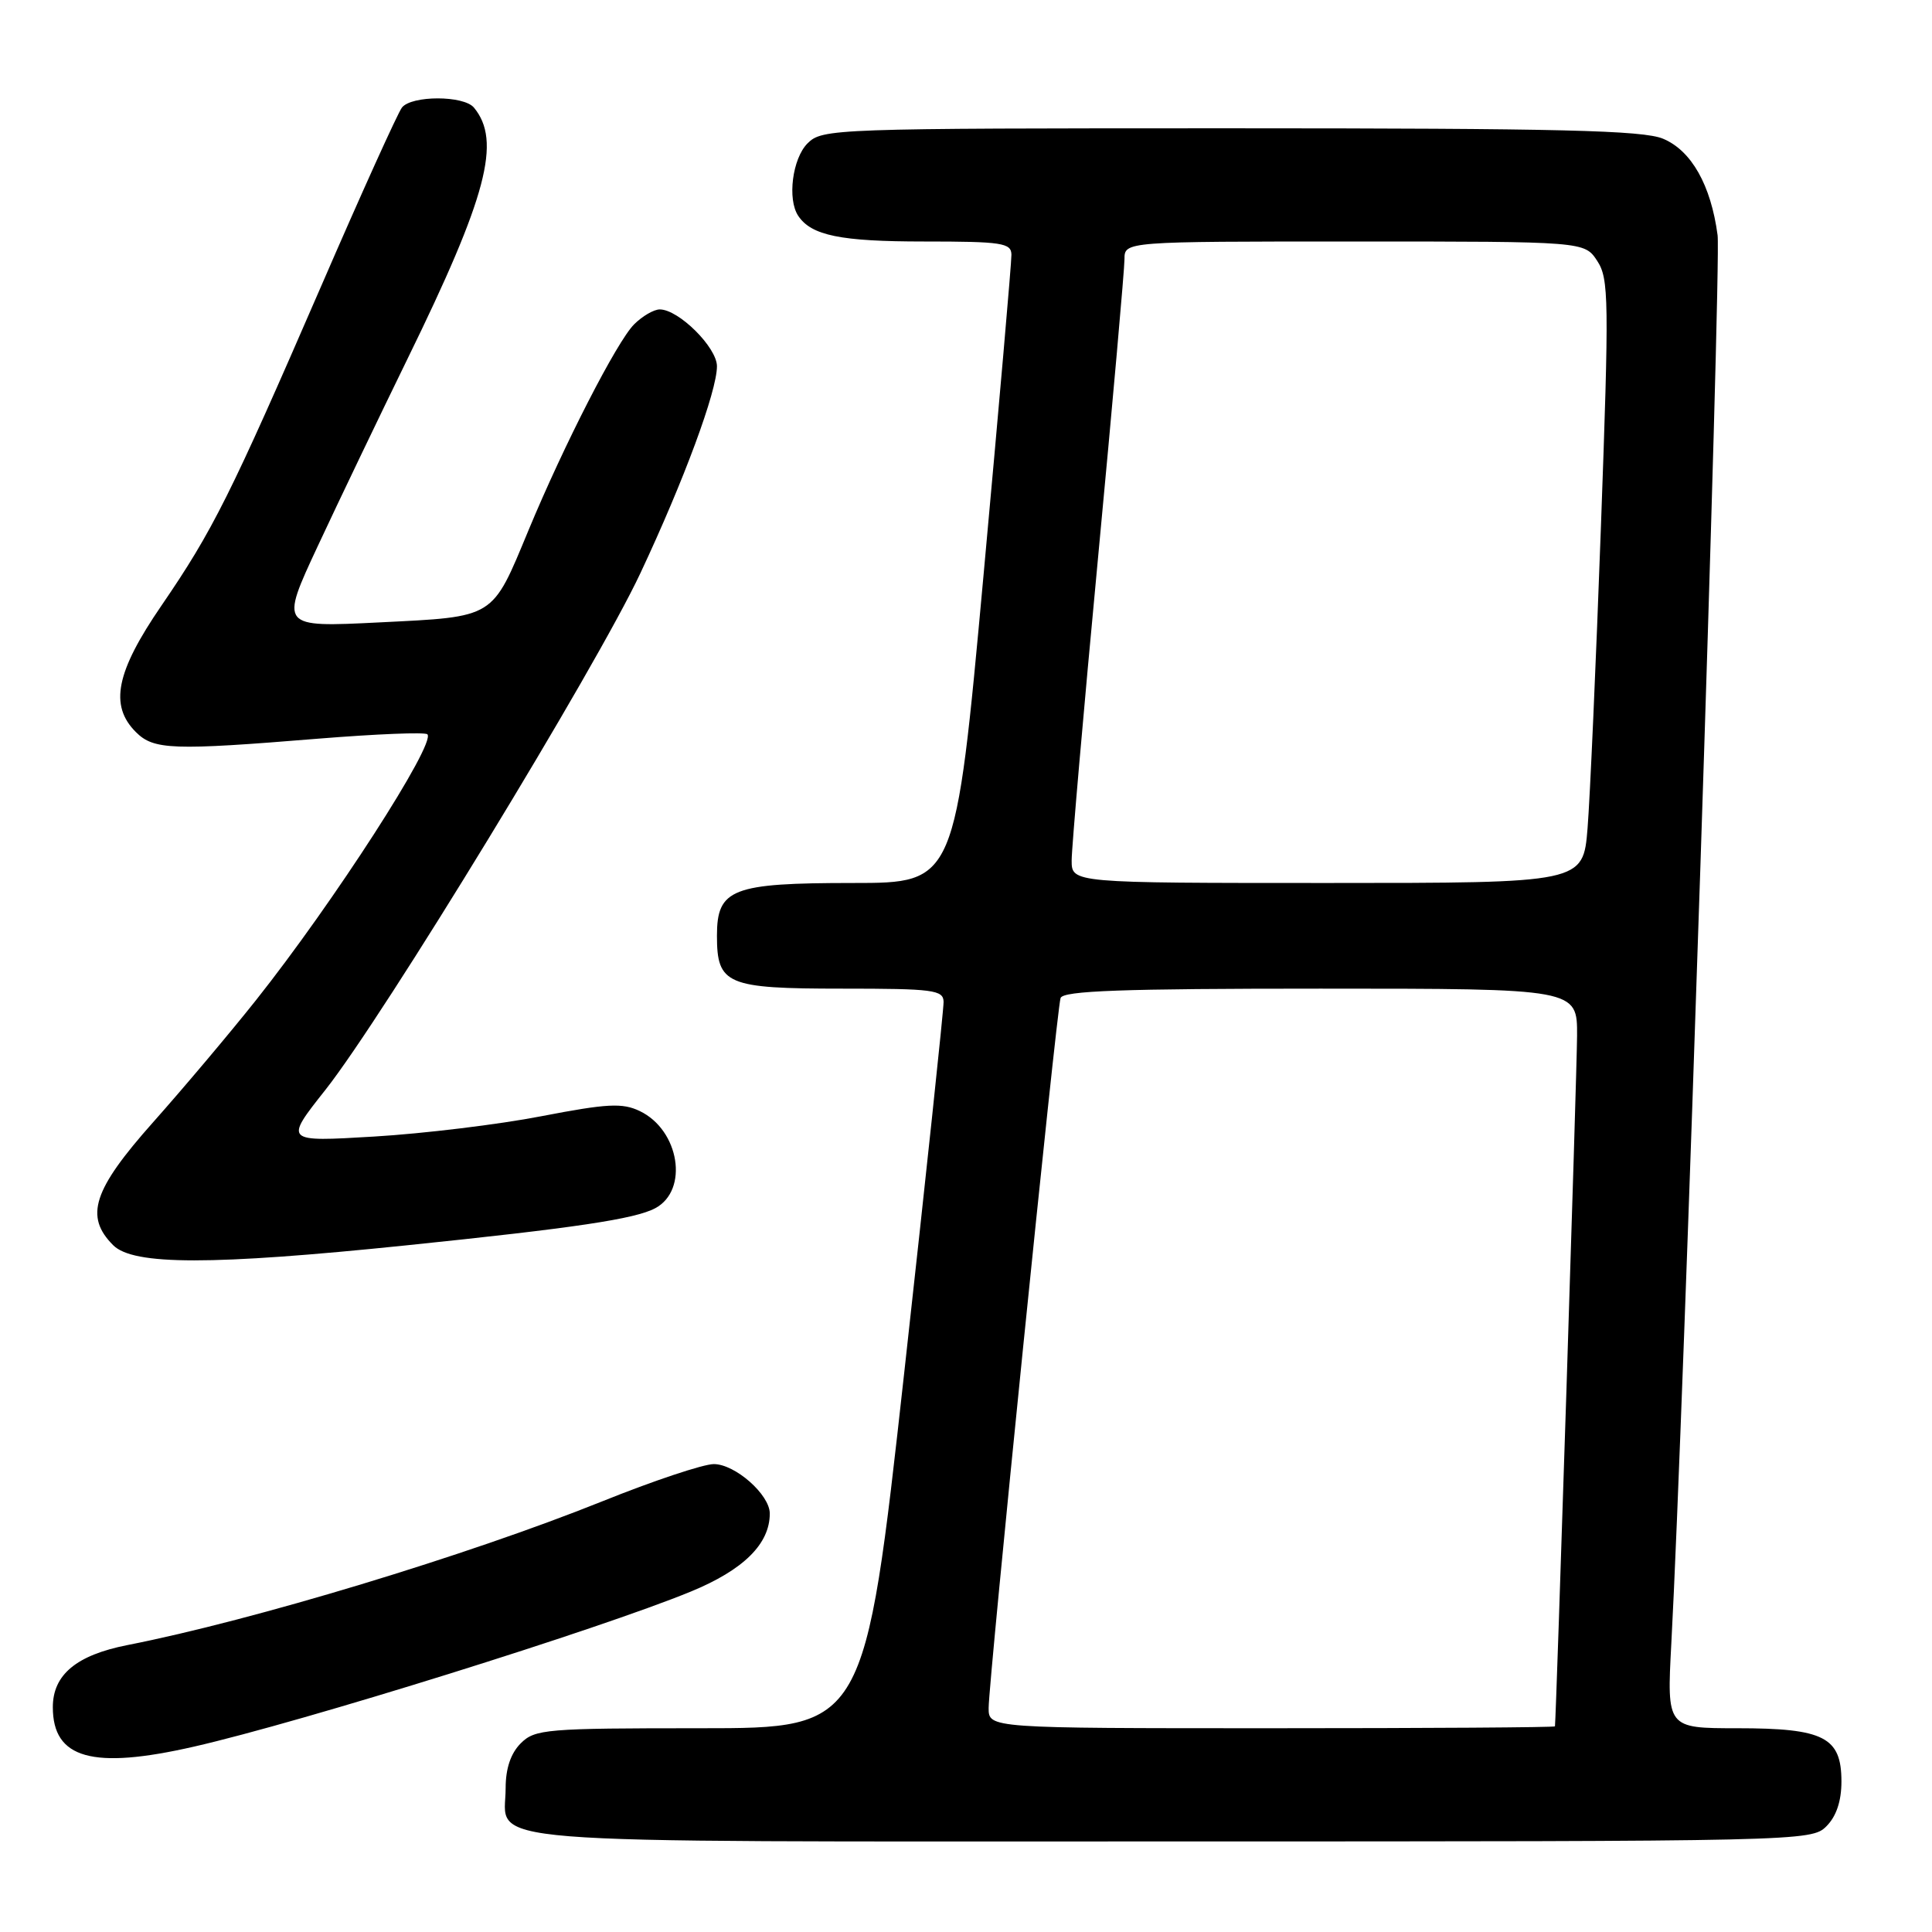 <?xml version="1.0" encoding="UTF-8" standalone="no"?>
<!DOCTYPE svg PUBLIC "-//W3C//DTD SVG 1.1//EN" "http://www.w3.org/Graphics/SVG/1.1/DTD/svg11.dtd" >
<svg xmlns="http://www.w3.org/2000/svg" xmlns:xlink="http://www.w3.org/1999/xlink" version="1.1" viewBox="0 0 256 256">
 <g >
 <path fill="currentColor"
d=" M 242.00 242.00 C 243.32 240.68 244.00 238.67 244.00 236.06 C 244.00 230.18 241.69 229.00 230.21 229.00 C 220.86 229.00 220.86 229.00 221.46 217.75 C 223.06 188.15 228.09 34.98 227.59 31.17 C 226.71 24.53 224.12 19.95 220.36 18.38 C 217.70 17.27 206.65 17.00 163.03 17.00 C 110.33 17.00 108.95 17.05 107.00 19.00 C 105.00 21.00 104.30 26.41 105.77 28.60 C 107.51 31.21 111.38 32.00 122.43 32.00 C 132.77 32.00 134.00 32.19 134.02 33.75 C 134.04 34.71 132.37 53.84 130.32 76.25 C 126.59 117.00 126.59 117.00 113.02 117.00 C 96.98 117.00 95.00 117.77 95.00 123.99 C 95.00 130.46 96.27 131.00 111.57 131.00 C 123.68 131.00 125.00 131.17 125.03 132.75 C 125.05 133.71 122.71 155.76 119.83 181.75 C 114.59 229.00 114.59 229.00 92.80 229.00 C 72.33 229.00 70.88 229.12 69.00 231.00 C 67.68 232.32 67.00 234.33 67.00 236.93 C 67.00 244.54 60.26 244.00 155.07 244.00 C 238.67 244.00 240.03 243.97 242.00 242.00 Z  M 25.69 231.44 C 40.08 228.16 79.44 215.87 91.54 210.89 C 98.53 208.01 102.00 204.58 102.00 200.55 C 102.00 198.05 97.41 194.00 94.58 194.00 C 93.20 194.00 86.54 196.22 79.79 198.94 C 61.94 206.11 33.54 214.71 16.89 217.98 C 10.13 219.31 7.00 221.91 7.00 226.21 C 7.00 233.04 12.26 234.51 25.69 231.44 Z  M 53.80 165.02 C 76.20 162.71 84.15 161.53 86.83 160.09 C 91.30 157.70 90.03 149.74 84.77 147.22 C 82.47 146.12 80.48 146.22 71.76 147.90 C 66.10 149.00 56.11 150.21 49.56 150.60 C 37.66 151.31 37.66 151.31 43.12 144.41 C 50.82 134.66 78.98 88.47 84.85 75.96 C 90.62 63.68 95.00 51.84 95.00 48.53 C 95.00 46.04 89.93 41.00 87.42 41.00 C 86.64 41.00 85.11 41.89 84.02 42.98 C 81.74 45.26 74.74 58.92 70.03 70.26 C 65.14 82.04 65.69 81.70 50.29 82.47 C 37.08 83.13 37.08 83.13 42.13 72.31 C 44.90 66.37 50.26 55.20 54.02 47.50 C 64.53 26.02 66.46 18.67 62.80 14.26 C 61.45 12.63 54.54 12.63 53.26 14.25 C 52.72 14.94 47.88 25.62 42.52 38.00 C 30.52 65.66 28.20 70.30 21.39 80.25 C 15.37 89.03 14.47 93.47 18.00 97.00 C 20.37 99.37 22.82 99.46 42.26 97.87 C 49.86 97.26 56.33 96.99 56.63 97.30 C 57.81 98.47 44.18 119.61 33.91 132.54 C 30.43 136.92 24.30 144.19 20.29 148.70 C 12.32 157.66 11.18 161.18 15.00 165.00 C 17.67 167.67 28.06 167.67 53.80 165.02 Z  M 131.00 226.32 C 131.00 222.74 140.00 133.85 140.53 132.25 C 140.84 131.28 148.63 131.00 174.97 131.00 C 209.00 131.00 209.00 131.00 208.97 137.25 C 208.95 142.03 206.20 227.56 206.04 228.75 C 206.02 228.89 189.12 229.00 168.50 229.00 C 131.00 229.00 131.00 229.00 131.00 226.32 Z  M 142.00 114.01 C 142.00 112.36 143.57 94.29 145.50 73.86 C 147.43 53.42 149.00 35.65 149.00 34.35 C 149.00 32.00 149.00 32.00 179.48 32.00 C 209.95 32.00 209.95 32.00 211.64 34.57 C 213.19 36.93 213.22 39.67 212.13 69.82 C 211.48 87.79 210.68 105.76 210.36 109.75 C 209.77 117.00 209.77 117.00 175.88 117.00 C 142.00 117.00 142.00 117.00 142.00 114.01 Z "/>
</g>
</svg>